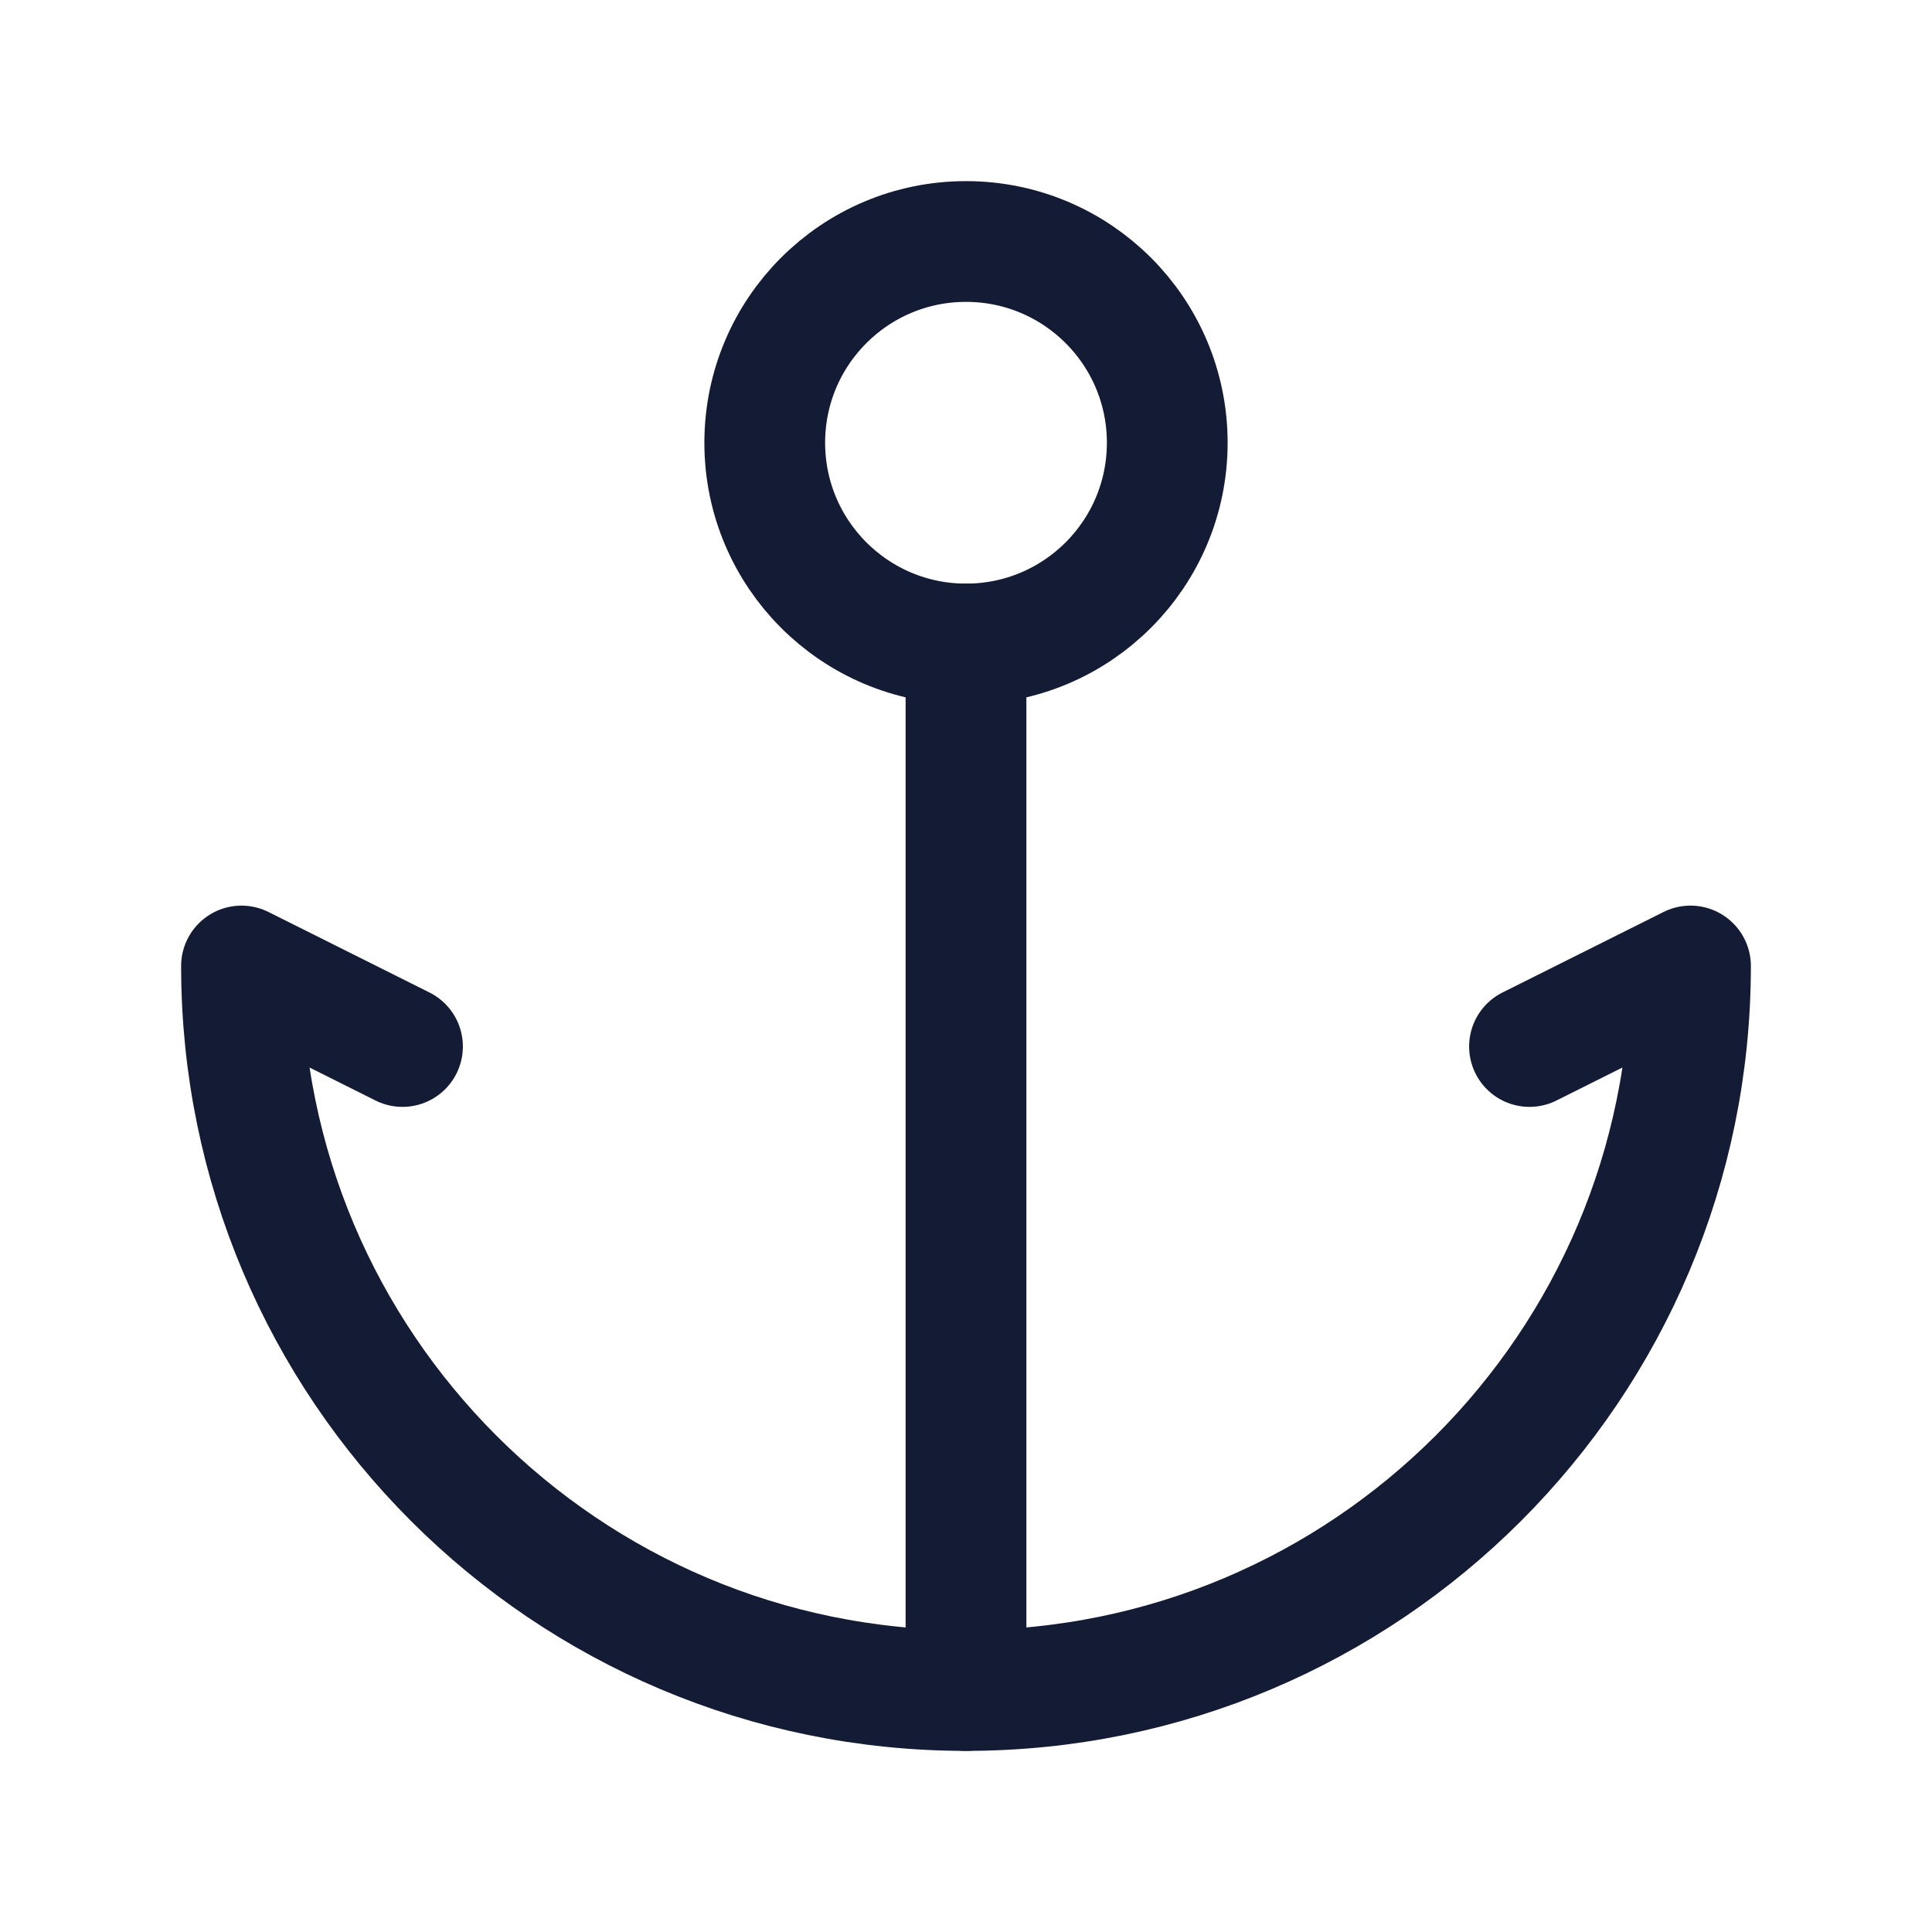 <svg width="24" height="24" viewBox="0 0 24 24" fill="none" xmlns="http://www.w3.org/2000/svg">
<path d="M14.5 5.5C14.5 6.881 13.381 8 12 8C10.619 8 9.5 6.881 9.5 5.5C9.5 4.119 10.619 3 12 3C13.381 3 14.5 4.119 14.5 5.5Z" stroke="#141B34" stroke-width="1.5" stroke-linecap="round" stroke-linejoin="round"/>
<path d="M12 8V21" stroke="#141B34" stroke-width="1.5" stroke-linecap="round" stroke-linejoin="round"/>
<path d="M5 13L3 12C3 16.971 7.029 21 12 21C16.971 21 21 16.971 21 12L19 13" stroke="#141B34" stroke-width="1.5" stroke-linecap="round" stroke-linejoin="round"/>
</svg>
